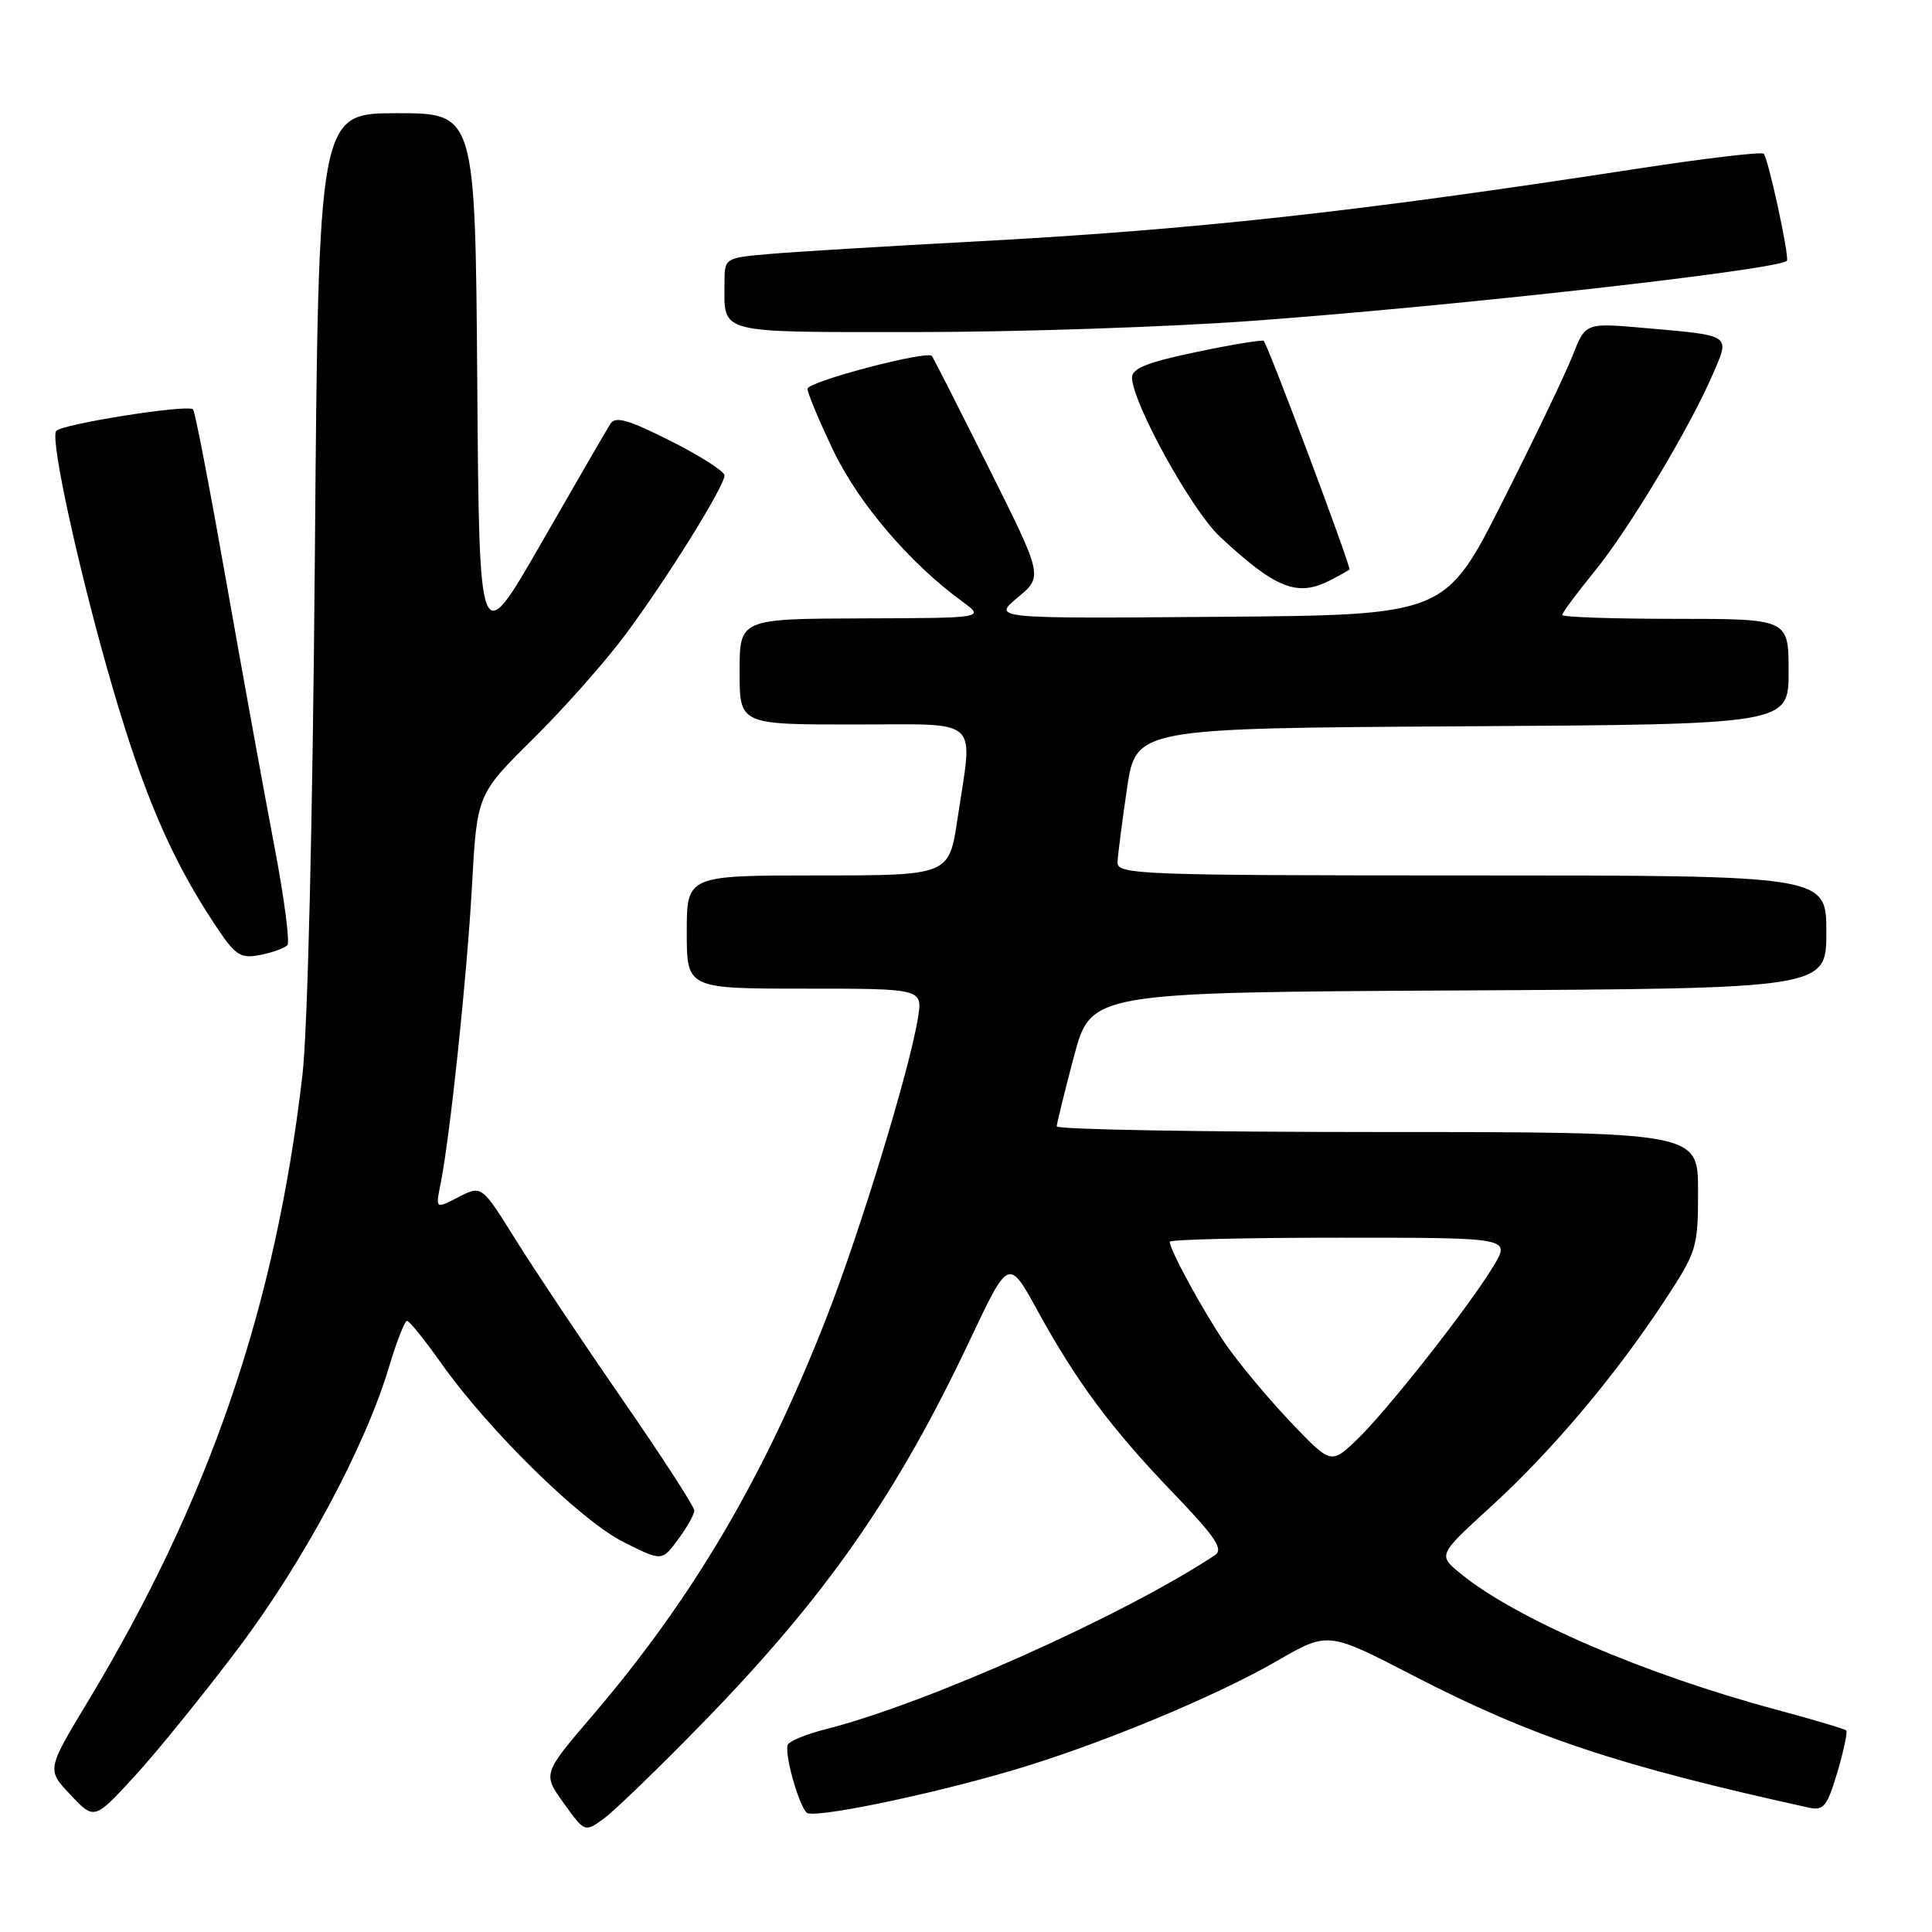 <?xml version="1.0" encoding="UTF-8" standalone="no"?>
<!DOCTYPE svg PUBLIC "-//W3C//DTD SVG 1.1//EN" "http://www.w3.org/Graphics/SVG/1.1/DTD/svg11.dtd" >
<svg xmlns="http://www.w3.org/2000/svg" xmlns:xlink="http://www.w3.org/1999/xlink" version="1.1" viewBox="0 0 256 256">
 <g >
 <path fill="currentColor"
d=" M 93.07 228.34 C 109.44 211.54 118.79 198.15 128.50 177.60 C 133.65 166.70 133.65 166.70 137.44 173.60 C 142.64 183.09 147.21 189.24 155.43 197.80 C 161.10 203.71 162.16 205.29 160.97 206.08 C 148.79 214.12 122.69 225.78 109.37 229.14 C 106.95 229.75 104.72 230.65 104.41 231.14 C 103.85 232.05 105.72 238.94 106.87 240.18 C 107.65 241.02 122.60 237.97 134.00 234.63 C 145.34 231.31 160.96 224.86 169.23 220.07 C 175.96 216.18 175.96 216.18 187.23 222.01 C 202.96 230.14 214.30 233.93 239.71 239.53 C 241.63 239.95 242.11 239.35 243.46 234.84 C 244.30 231.99 244.83 229.49 244.63 229.29 C 244.42 229.09 240.26 227.85 235.38 226.54 C 217.84 221.83 200.86 214.51 193.51 208.49 C 190.53 206.05 190.53 206.05 197.58 199.61 C 205.61 192.28 214.02 182.31 220.53 172.40 C 224.86 165.81 225.00 165.35 225.00 157.80 C 225.00 150.00 225.00 150.00 182.50 150.00 C 159.12 150.00 140.01 149.66 140.02 149.25 C 140.04 148.84 141.06 144.68 142.30 140.00 C 144.56 131.50 144.56 131.50 193.28 131.24 C 242.00 130.98 242.00 130.98 242.00 123.49 C 242.00 116.00 242.00 116.00 195.00 116.00 C 150.88 116.00 148.00 115.89 148.08 114.25 C 148.12 113.29 148.68 108.90 149.33 104.50 C 150.52 96.50 150.52 96.50 193.76 96.24 C 237.00 95.98 237.00 95.98 237.00 88.99 C 237.00 82.00 237.00 82.00 222.00 82.00 C 213.75 82.00 207.00 81.77 207.00 81.49 C 207.00 81.20 208.92 78.61 211.28 75.72 C 215.88 70.06 223.95 56.60 227.00 49.49 C 229.24 44.28 229.54 44.48 217.79 43.45 C 210.08 42.77 210.08 42.77 208.37 47.14 C 207.43 49.54 203.25 58.25 199.08 66.50 C 191.50 81.50 191.50 81.50 161.50 81.73 C 131.50 81.97 131.50 81.97 134.85 79.17 C 138.21 76.38 138.21 76.38 130.99 61.94 C 127.02 54.00 123.64 47.35 123.48 47.17 C 122.78 46.41 107.00 50.57 107.00 51.52 C 107.00 52.09 108.55 55.79 110.44 59.74 C 113.78 66.70 120.57 74.65 127.50 79.70 C 130.50 81.89 130.50 81.89 114.25 81.94 C 98.00 82.00 98.00 82.00 98.00 89.00 C 98.00 96.00 98.00 96.00 113.00 96.00 C 130.30 96.00 128.92 94.76 126.88 108.46 C 125.76 116.00 125.76 116.00 108.38 116.00 C 91.00 116.00 91.00 116.00 91.00 123.50 C 91.00 131.00 91.00 131.00 106.63 131.00 C 122.26 131.00 122.26 131.00 121.63 134.89 C 120.56 141.62 114.02 163.06 109.53 174.55 C 101.32 195.60 91.87 211.68 78.55 227.27 C 71.90 235.04 71.90 235.04 74.69 238.92 C 77.48 242.80 77.48 242.80 79.99 240.99 C 81.37 239.99 87.26 234.30 93.07 228.34 Z  M 31.55 218.44 C 40.23 206.91 48.37 191.73 51.54 181.15 C 52.55 177.77 53.63 175.01 53.94 175.02 C 54.25 175.03 56.30 177.58 58.50 180.69 C 64.79 189.56 76.94 201.48 82.60 204.32 C 87.71 206.89 87.71 206.89 89.85 203.98 C 91.03 202.39 92.00 200.66 92.00 200.15 C 92.00 199.64 87.69 192.98 82.42 185.36 C 77.15 177.74 70.81 168.25 68.33 164.27 C 63.82 157.04 63.82 157.04 60.76 158.62 C 57.71 160.20 57.71 160.20 58.37 156.91 C 59.65 150.51 61.88 129.34 62.54 117.37 C 63.21 105.25 63.21 105.25 70.67 97.87 C 74.77 93.82 80.29 87.58 82.94 84.00 C 88.46 76.56 96.00 64.43 96.00 62.99 C 96.00 62.46 92.79 60.41 88.86 58.43 C 83.22 55.59 81.54 55.11 80.87 56.17 C 80.41 56.90 76.31 63.98 71.76 71.90 C 63.50 86.30 63.50 86.30 63.24 50.65 C 62.97 15.00 62.97 15.00 52.59 15.00 C 42.20 15.00 42.20 15.00 41.72 73.75 C 41.43 108.91 40.77 136.52 40.07 142.50 C 36.48 173.26 27.74 198.76 11.62 225.50 C 6.19 234.50 6.19 234.50 9.35 237.83 C 12.50 241.17 12.50 241.17 17.86 235.33 C 20.80 232.13 26.96 224.52 31.55 218.44 Z  M 38.08 125.23 C 38.43 124.83 37.65 118.88 36.33 112.00 C 35.02 105.12 32.16 89.42 29.99 77.11 C 27.82 64.79 25.84 54.50 25.58 54.24 C 24.87 53.54 7.99 56.22 7.43 57.12 C 6.64 58.39 10.63 76.43 14.97 91.28 C 19.09 105.36 22.72 113.79 28.33 122.30 C 31.19 126.64 31.79 127.05 34.47 126.54 C 36.10 126.22 37.73 125.63 38.08 125.23 Z  M 176.32 76.86 C 177.52 76.24 178.64 75.61 178.81 75.47 C 179.09 75.24 168.11 45.95 167.45 45.17 C 167.30 44.99 163.31 45.64 158.59 46.63 C 152.13 47.97 150.00 48.81 150.00 50.01 C 150.00 53.31 157.89 67.61 161.63 71.10 C 169.08 78.04 171.92 79.15 176.32 76.86 Z  M 166.13 42.50 C 193.18 40.52 235.53 35.75 236.77 34.56 C 237.16 34.18 234.31 20.98 233.70 20.37 C 233.42 20.09 225.83 20.99 216.84 22.37 C 179.55 28.11 158.18 30.45 129.00 32.01 C 117.72 32.61 105.69 33.34 102.25 33.63 C 96.00 34.16 96.00 34.16 96.00 37.50 C 96.00 44.33 94.70 44.00 121.49 44.00 C 134.83 44.00 154.92 43.33 166.13 42.50 Z  M 170.87 188.28 C 167.86 185.10 164.02 180.47 162.33 178.00 C 159.36 173.62 155.00 165.63 155.00 164.54 C 155.00 164.24 165.16 164.00 177.58 164.00 C 200.16 164.00 200.16 164.00 197.90 167.75 C 194.65 173.15 183.79 186.94 179.78 190.78 C 176.35 194.05 176.35 194.05 170.87 188.28 Z "/>
</g>
</svg>